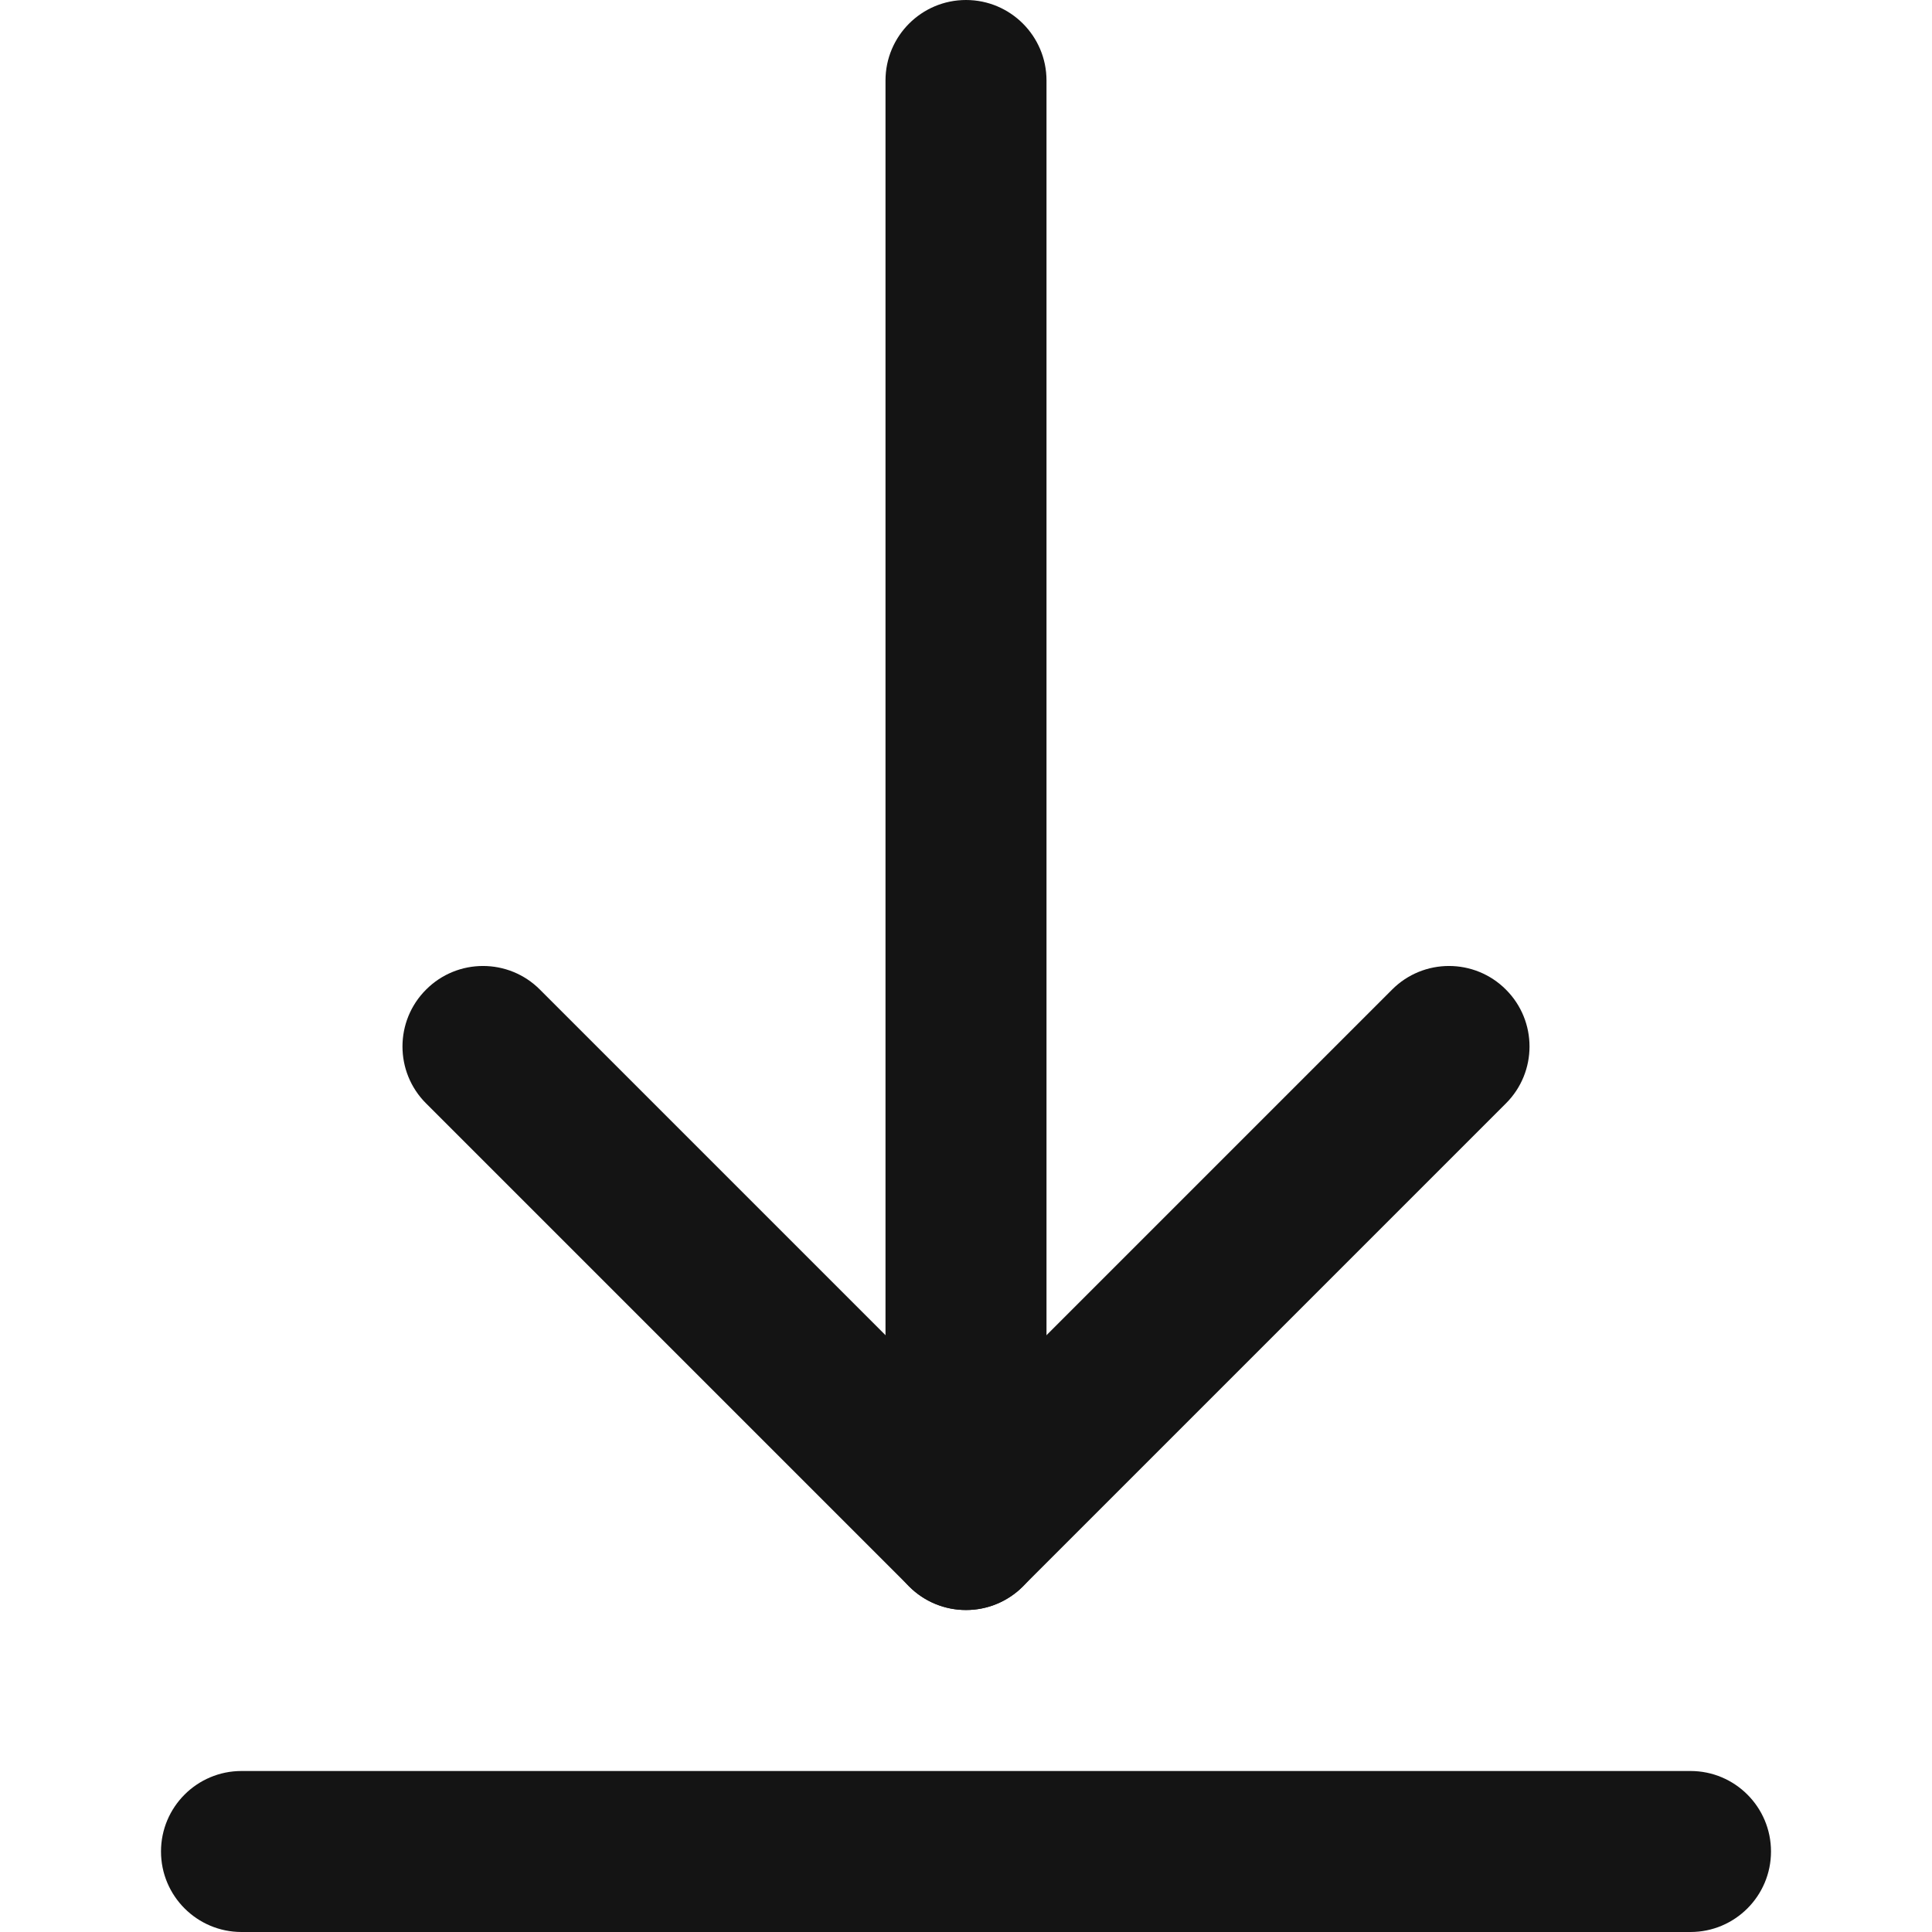 <?xml version="1.0" encoding="UTF-8"?>
<svg width="24px" height="24px" viewBox="0 0 24 24" version="1.1" xmlns="http://www.w3.org/2000/svg" xmlns:xlink="http://www.w3.org/1999/xlink">
    <!-- Generator: Sketch 48.1 (47250) - http://www.bohemiancoding.com/sketch -->
    <title>Icon / download / bold / rounded</title>
    <desc>Created with Sketch.</desc>
    <defs></defs>
    <g id="Symbols" stroke="none" stroke-width="1" fill="none" fill-rule="evenodd">
        <g id="Icon-/-download-/-bold-/-rounded">
            <g id="Grid"></g>
            <path d="M11,1 L11,19 C11,19.552 11.448,20 12,20 C12.552,20 13,19.552 13,19 L13,1 C13,0.448 12.552,0 12,0 C11.448,0 11,0.448 11,1 Z" id="Line-3" fill="#141414" fill-rule="nonzero"></path>
            <path d="M6.707,12.293 C6.317,11.902 5.683,11.902 5.293,12.293 C4.902,12.683 4.902,13.317 5.293,13.707 L11.293,19.707 C11.683,20.098 12.317,20.098 12.707,19.707 L18.707,13.707 C19.098,13.317 19.098,12.683 18.707,12.293 C18.317,11.902 17.683,11.902 17.293,12.293 L12,17.586 L6.707,12.293 Z" id="Line-2" fill="#141414" fill-rule="nonzero"></path>
            <path d="M3,24 L21,24 C21.552,24 22,23.552 22,23 C22,22.448 21.552,22 21,22 L3,22 C2.448,22 2,22.448 2,23 C2,23.552 2.448,24 3,24 Z" id="Line" fill="#141414" fill-rule="nonzero"></path>
        </g>
    </g>
</svg>